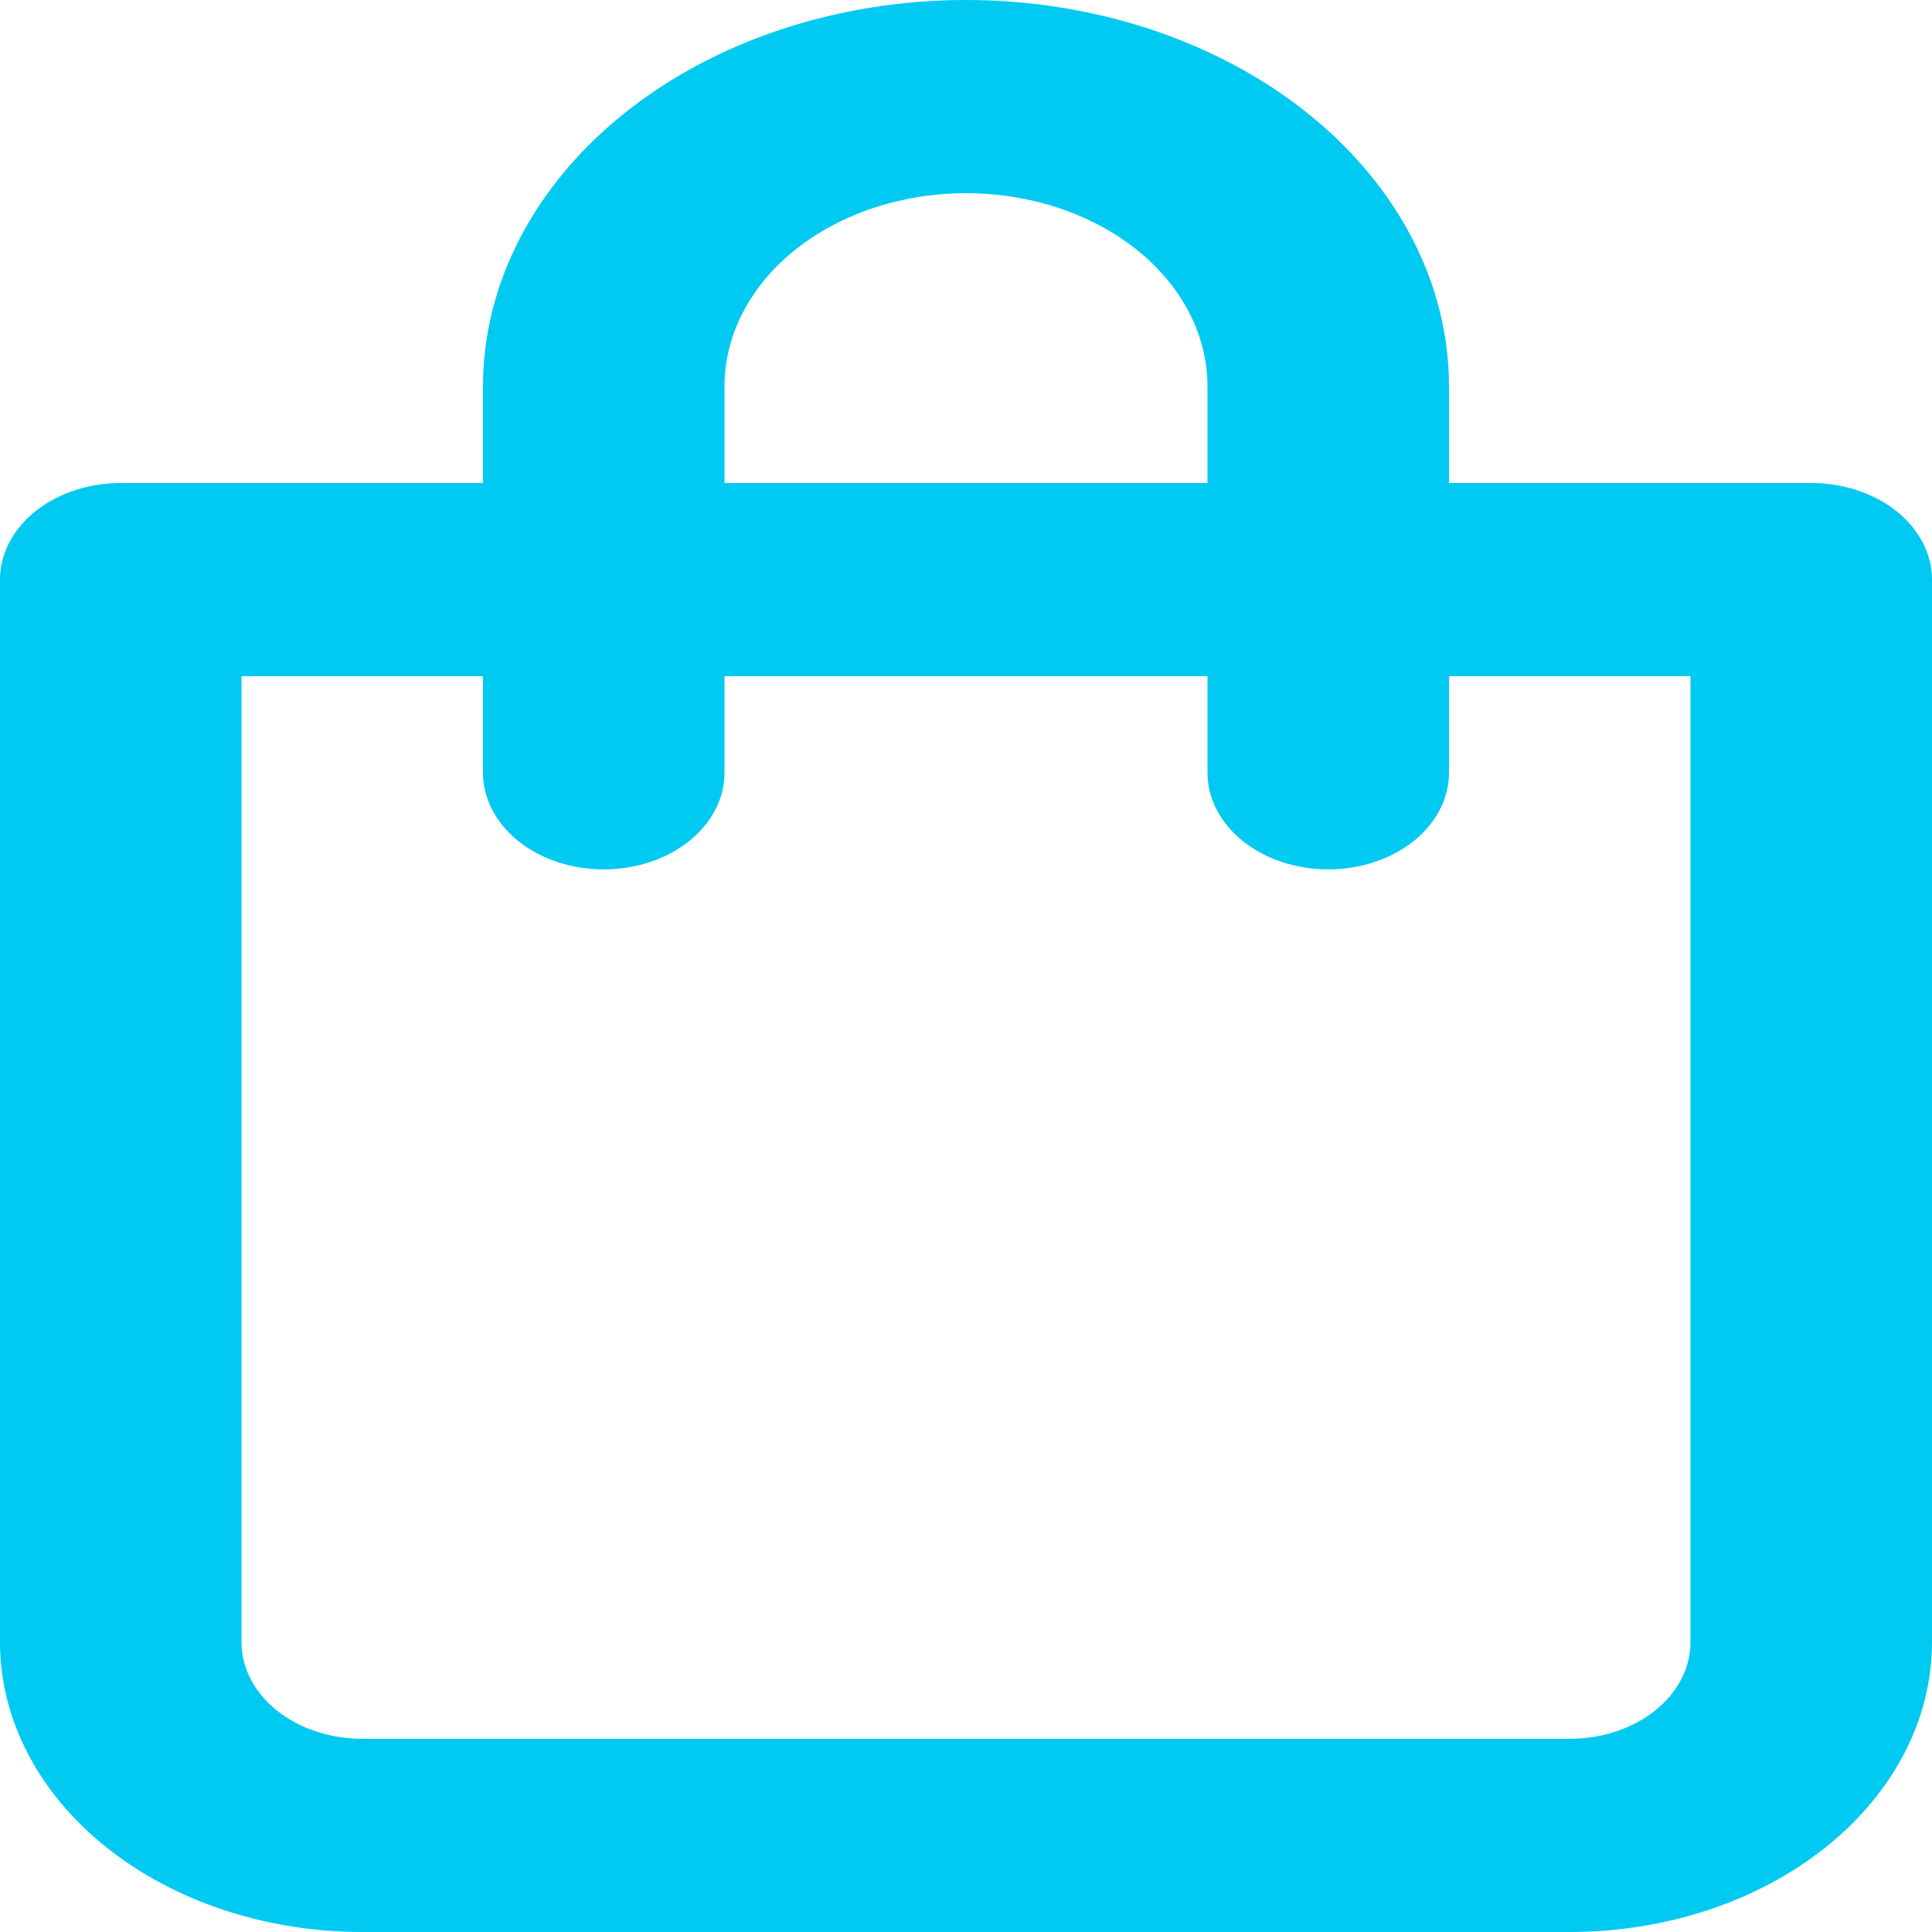 <svg width="30" height="30" viewBox="0 0 30 30" fill="none" xmlns="http://www.w3.org/2000/svg">
<g clip-path="url(#clip0_152_711)">
<path d="M28.125 7.5H22.5V6C22.5 4.409 21.71 2.883 20.303 1.757C18.897 0.632 16.989 0 15 0C13.011 0 11.103 0.632 9.697 1.757C8.29 2.883 7.5 4.409 7.5 6V7.5H1.875C1.378 7.5 0.901 7.658 0.549 7.939C0.198 8.221 0 8.602 0 9V25.5C0 26.694 0.593 27.838 1.648 28.682C2.702 29.526 4.133 30 5.625 30H24.375C25.867 30 27.298 29.526 28.352 28.682C29.407 27.838 30 26.694 30 25.5V9C30 8.602 29.802 8.221 29.451 7.939C29.099 7.658 28.622 7.5 28.125 7.5ZM11.25 6C11.25 5.204 11.645 4.441 12.348 3.879C13.052 3.316 14.005 3 15 3C15.995 3 16.948 3.316 17.652 3.879C18.355 4.441 18.75 5.204 18.75 6V7.5H11.25V6ZM26.25 25.5C26.25 25.898 26.052 26.279 25.701 26.561C25.349 26.842 24.872 27 24.375 27H5.625C5.128 27 4.651 26.842 4.299 26.561C3.948 26.279 3.75 25.898 3.75 25.5V10.5H7.5V12C7.5 12.398 7.698 12.779 8.049 13.061C8.401 13.342 8.878 13.5 9.375 13.5C9.872 13.5 10.349 13.342 10.701 13.061C11.053 12.779 11.25 12.398 11.25 12V10.5H18.75V12C18.75 12.398 18.948 12.779 19.299 13.061C19.651 13.342 20.128 13.5 20.625 13.5C21.122 13.5 21.599 13.342 21.951 13.061C22.302 12.779 22.5 12.398 22.5 12V10.5H26.25V25.5Z" fill="#00CAF2"/>
</g>
<defs>
<clipPath id="clip0_152_711">
<rect width="30" height="30" fill="white"/>
</clipPath>
</defs>
</svg>
